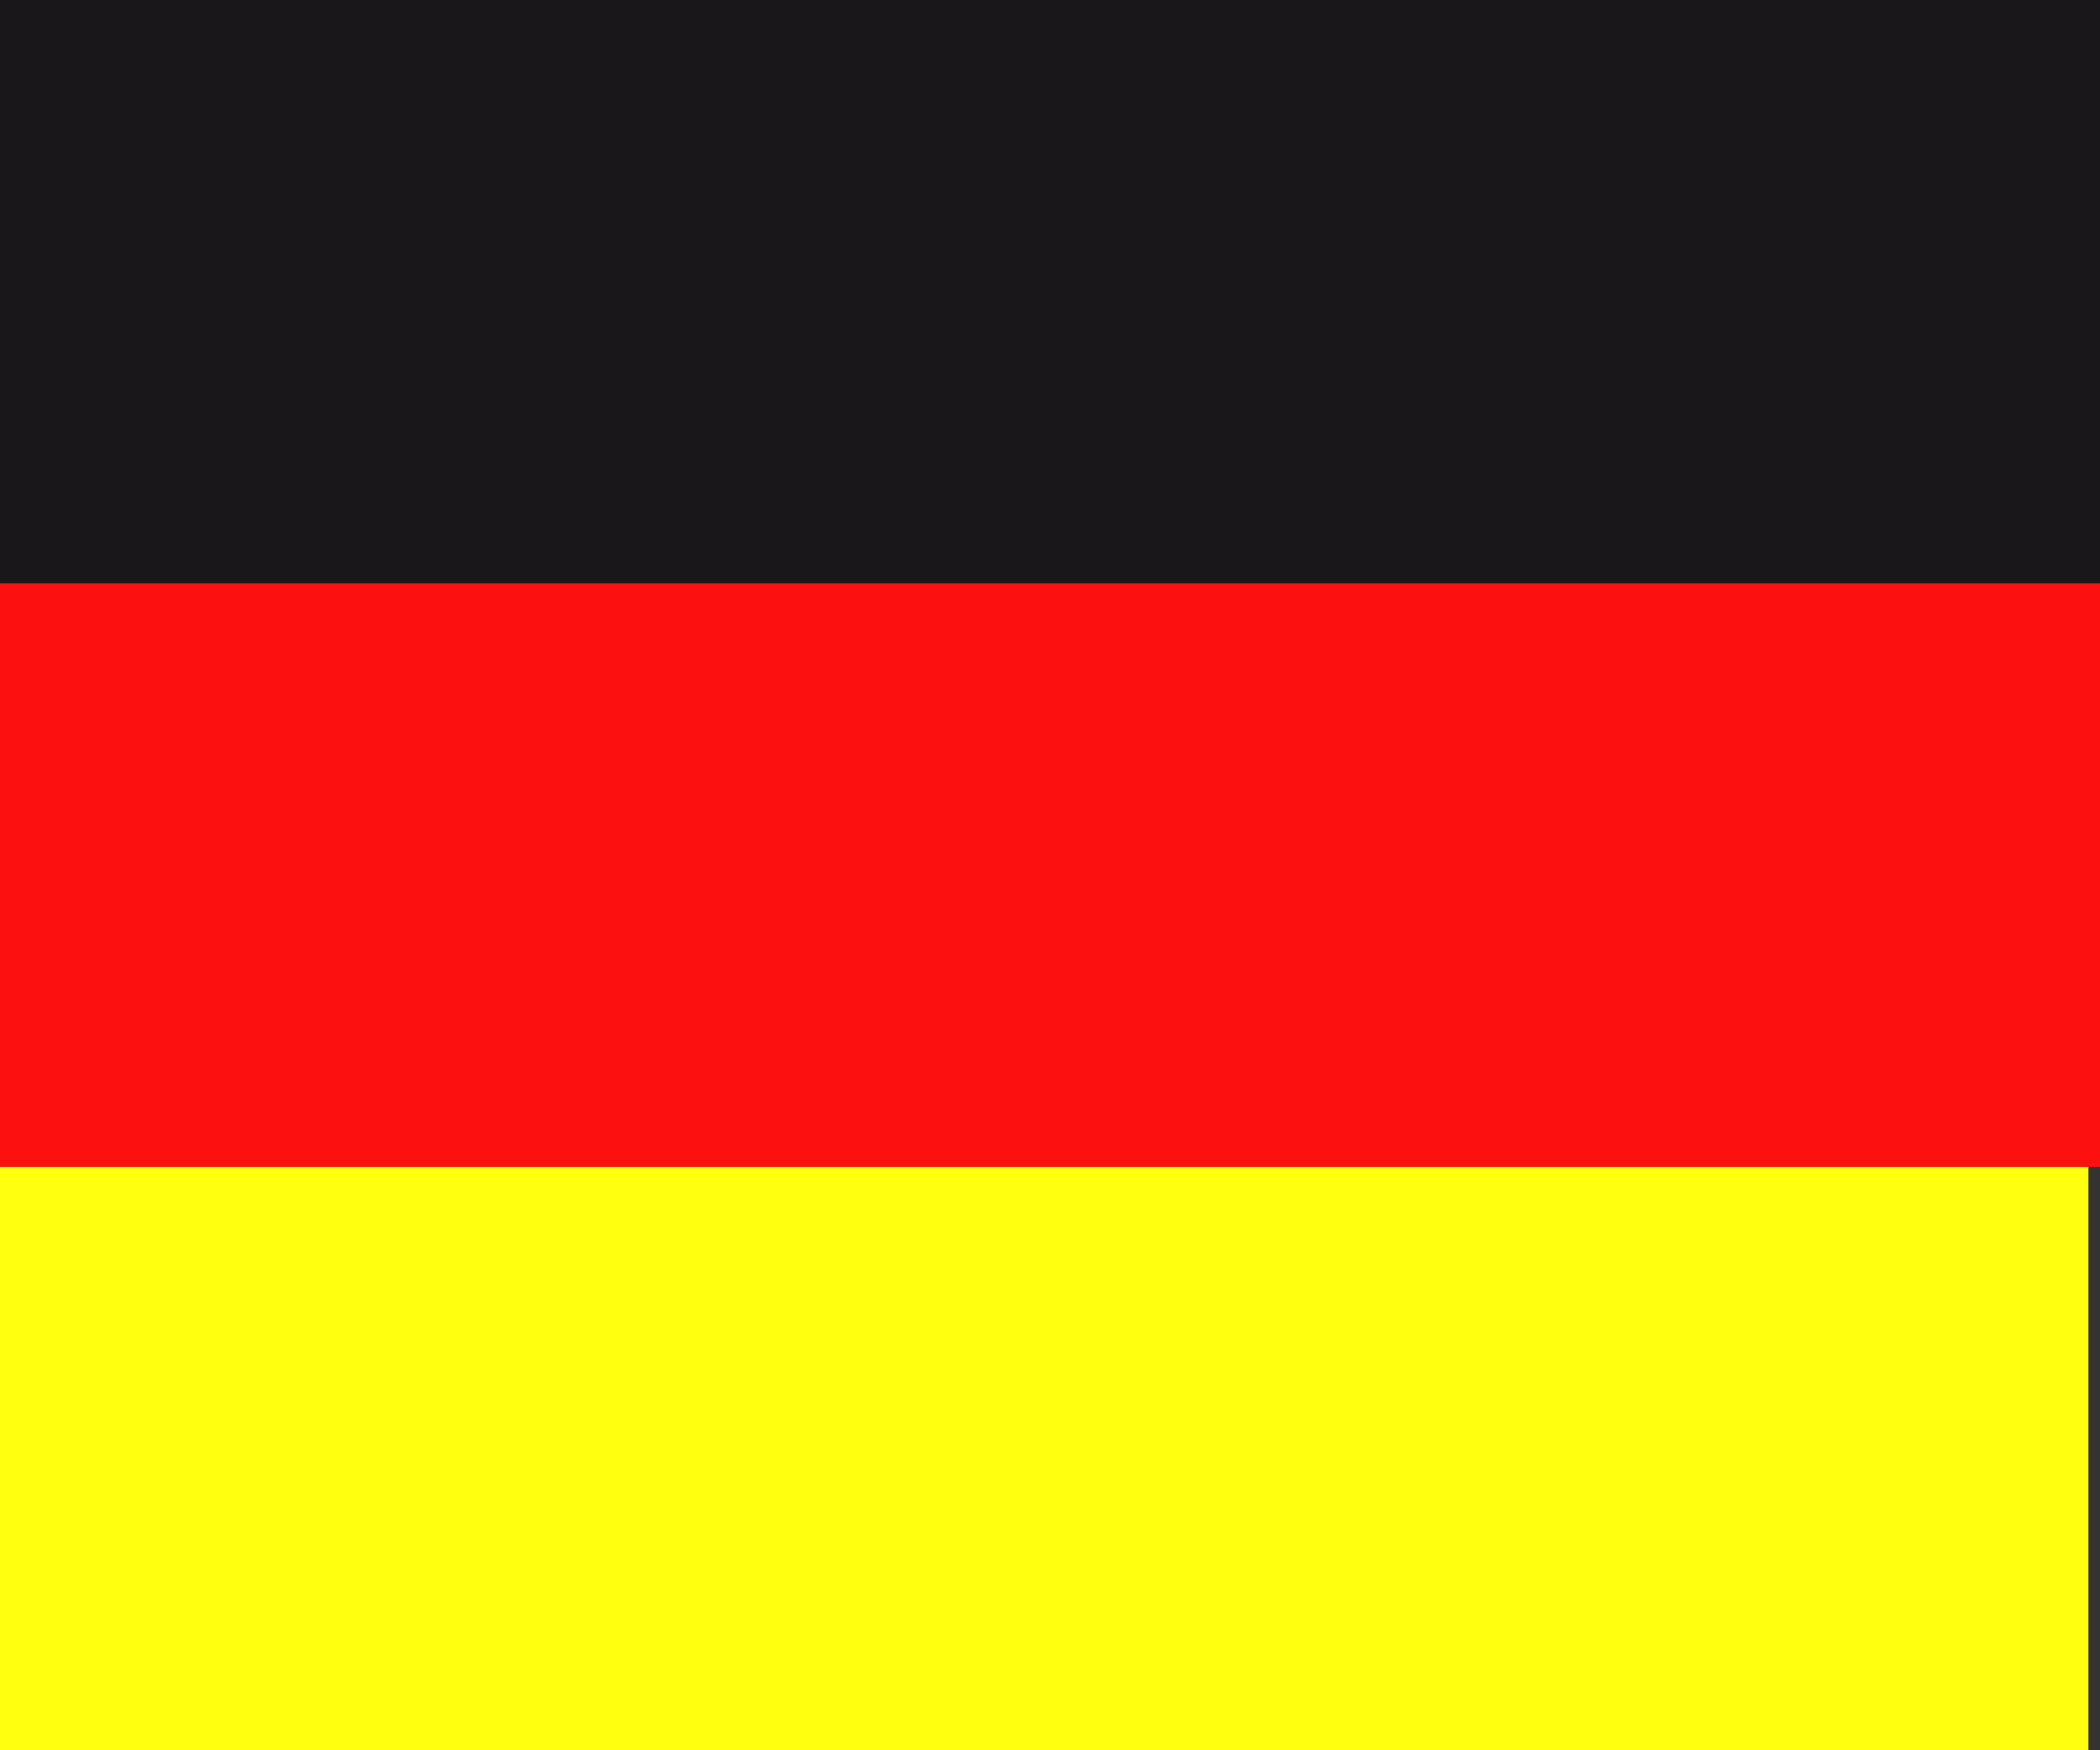 <svg xmlns="http://www.w3.org/2000/svg" width="30" height="25" viewBox="20 17.5 30 25" enable-background="new 20 17.5 30 25"><rect x="20" y="17.5" width="30" height="25" fill="#333333" stroke="none"/><rect x="20" y="17.5" fill="#1A171B" width="30" height="8.333"/><rect x="19.834" y="34.166" fill="#FFFF10" enable-background="new" width="30" height="8.334"/><rect x="20" y="25.833" fill="#FD1110" enable-background="new" width="30" height="8.334"/></svg>